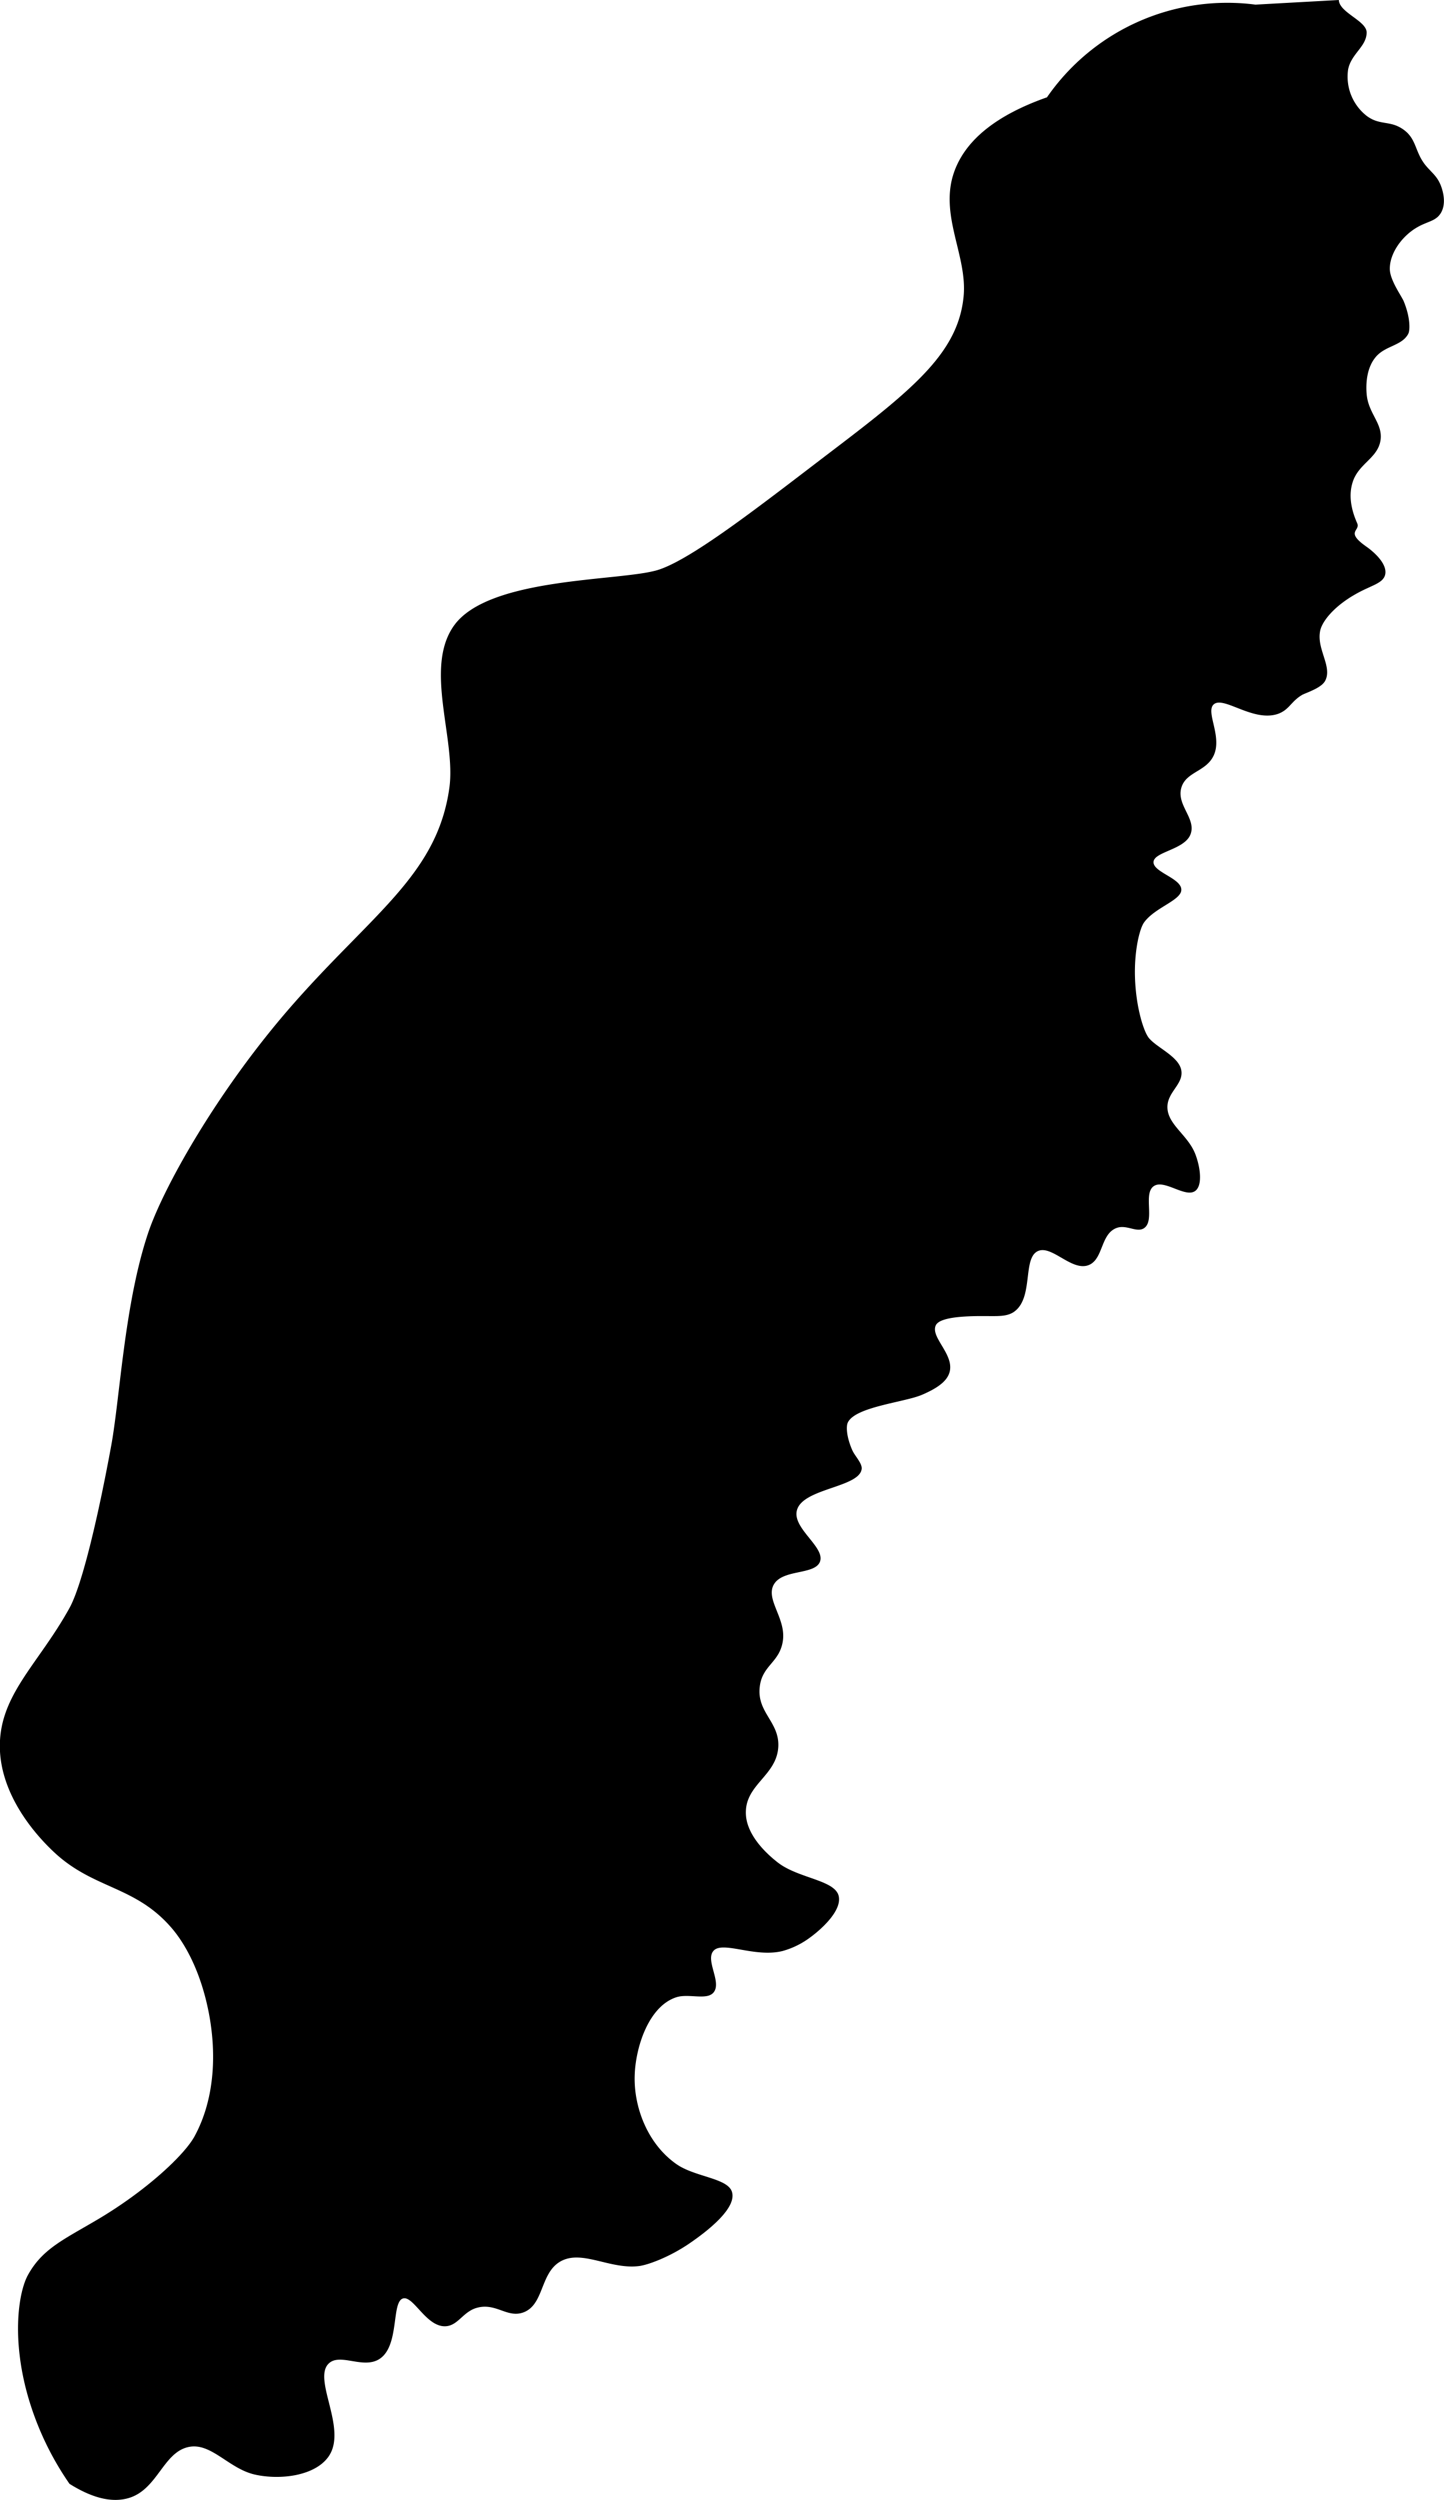 <svg viewBox="0 0 311.7 539.47" xmlns="http://www.w3.org/2000/svg"><path d="m289 0c.09 2.73 6 4.49 6 7 0 3.06-3.33 4.57-4 8a10.75 10.75 0 0 0 4 10c2.88 2.17 5.07.88 8 3s2.35 5 5 8c1.2 1.37 2.25 2.12 3 4 .45 1.15 1.28 3.9 0 6-1.08 1.74-2.81 1.75-5 3-3.25 1.83-6 5.53-6 9 0 2.44 2.53 5.87 3 7 1.4 3.37 1.41 6.17 1 7-1.33 2.62-4.94 2.57-7 5-1.95 2.27-2.2 5.65-2 8 .34 4.26 3.54 6.37 3 10-.6 3.9-4.71 5-6 9-.87 2.66-.49 5.67 1 9 .61 1.6-2.7 1.73 2 5 1.32.93 4.54 3.59 4 6-.43 1.86-2.85 2.27-6 4-5.09 2.78-7.57 6.11-8 8-.94 4 2.75 7.91 1 11-.89 1.56-4.31 2.57-5 3-2.33 1.42-2.71 3.12-5 4-5.37 2-11.87-3.9-14-2-1.83 1.61 1.88 6.89 0 11-1.63 3.56-6 3.51-7 7-1.08 3.71 3.23 6.63 2 10s-7.87 3.78-8 6 6 3.5 6 6c0 2.29-5.62 3.78-8 7-1 1.3-2.2 6.22-2 12 .2 6.3 1.86 11.62 3 13 1.74 2.12 6.51 4 7 7s-3.08 4.65-3 8c.07 3.7 4.41 5.94 6 10 1.13 2.91 1.61 6.82 0 8-2.16 1.58-6.75-2.66-9-1s.31 7.33-2 9c-1.59 1.14-3.8-.84-6 0-3.47 1.32-2.82 6.74-6 8-3.65 1.44-8-4.45-11-3-3.28 1.58-.89 9.93-5 13-1.61 1.2-3.68 1-7 1-5.84 0-9.34.6-10 2-1.2 2.55 3.94 6.21 3 10-.45 1.82-2.2 3.38-6 5s-14.44 2.58-16 6c-.39.84-.27 3.15 1 6 .54 1.2 2.15 2.8 2 4-.51 4.05-12.87 4.14-14 9-.91 3.87 6.16 7.88 5 11-1.1 2.93-8.14 1.55-10 5-1.73 3.19 2.65 7.22 2 12s-4.46 5.3-5 10c-.67 5.56 4.32 7.6 4 13-.37 6.12-6.92 8-7 14-.09 4.82 4.4 9 7 11 4.4 3.33 12 3.69 13 7 1 3.51-4.62 8-6 9a17.91 17.91 0 0 1 -6 3c-6 1.56-13.05-2.27-15 0-1.8 2.07 1.89 6.79 0 9-1.47 1.7-5.35.14-8 1-6 1.93-8.85 10.85-9 17-.18 6.63 2.7 14.58 9 19 4 2.81 11.08 3 12 6 1 3.24-4.32 7.78-9 11-4.32 3-9.05 4.74-11 5-6.27.82-12.37-3.61-17-1-4.44 2.5-3.52 9.32-8 11-3.49 1.3-5.9-2.1-10-1-3.12.83-4.14 4-7 4-4.07 0-6.78-6.63-9-6-2.55.73-.72 10.1-5 13-3.5 2.37-8.51-1.3-11 1-3.64 3.36 4 14 0 20-2.87 4.29-10.48 5.25-16 4s-9.28-6.75-14-6c-5.68.91-6.85 9-13 11-3.75 1.21-8.13.06-13-3a64.27 64.27 0 0 1 -9-19c-3.52-12.46-2-22.3 0-26 3.12-5.71 7.73-7.7 15-12 10.66-6.3 18.83-14 21-18 4.52-8.32 4.72-18.43 3-27s-5-14.53-8-18c-7.78-9-16.53-8.3-25-16-4.84-4.44-11.45-12.5-12-22-.64-11.89 8.12-18.53 15-31 2.83-5.12 6.38-20.72 9-35 1.91-10.38 2.84-30.67 8-46 3.32-9.86 15.08-30.81 31-49 17.45-19.93 31.4-28.29 34-47 1.46-10.5-5.51-25.88 1-35 7.55-10.56 36-9.53 44-12 7.49-2.31 23.06-14.63 38-26 17.49-13.3 26.83-21.08 28-33 .88-8.86-5.38-17.64-2-27 2.57-7.11 9.57-12.33 20-16a47.32 47.32 0 0 1 45-20z"/></svg>